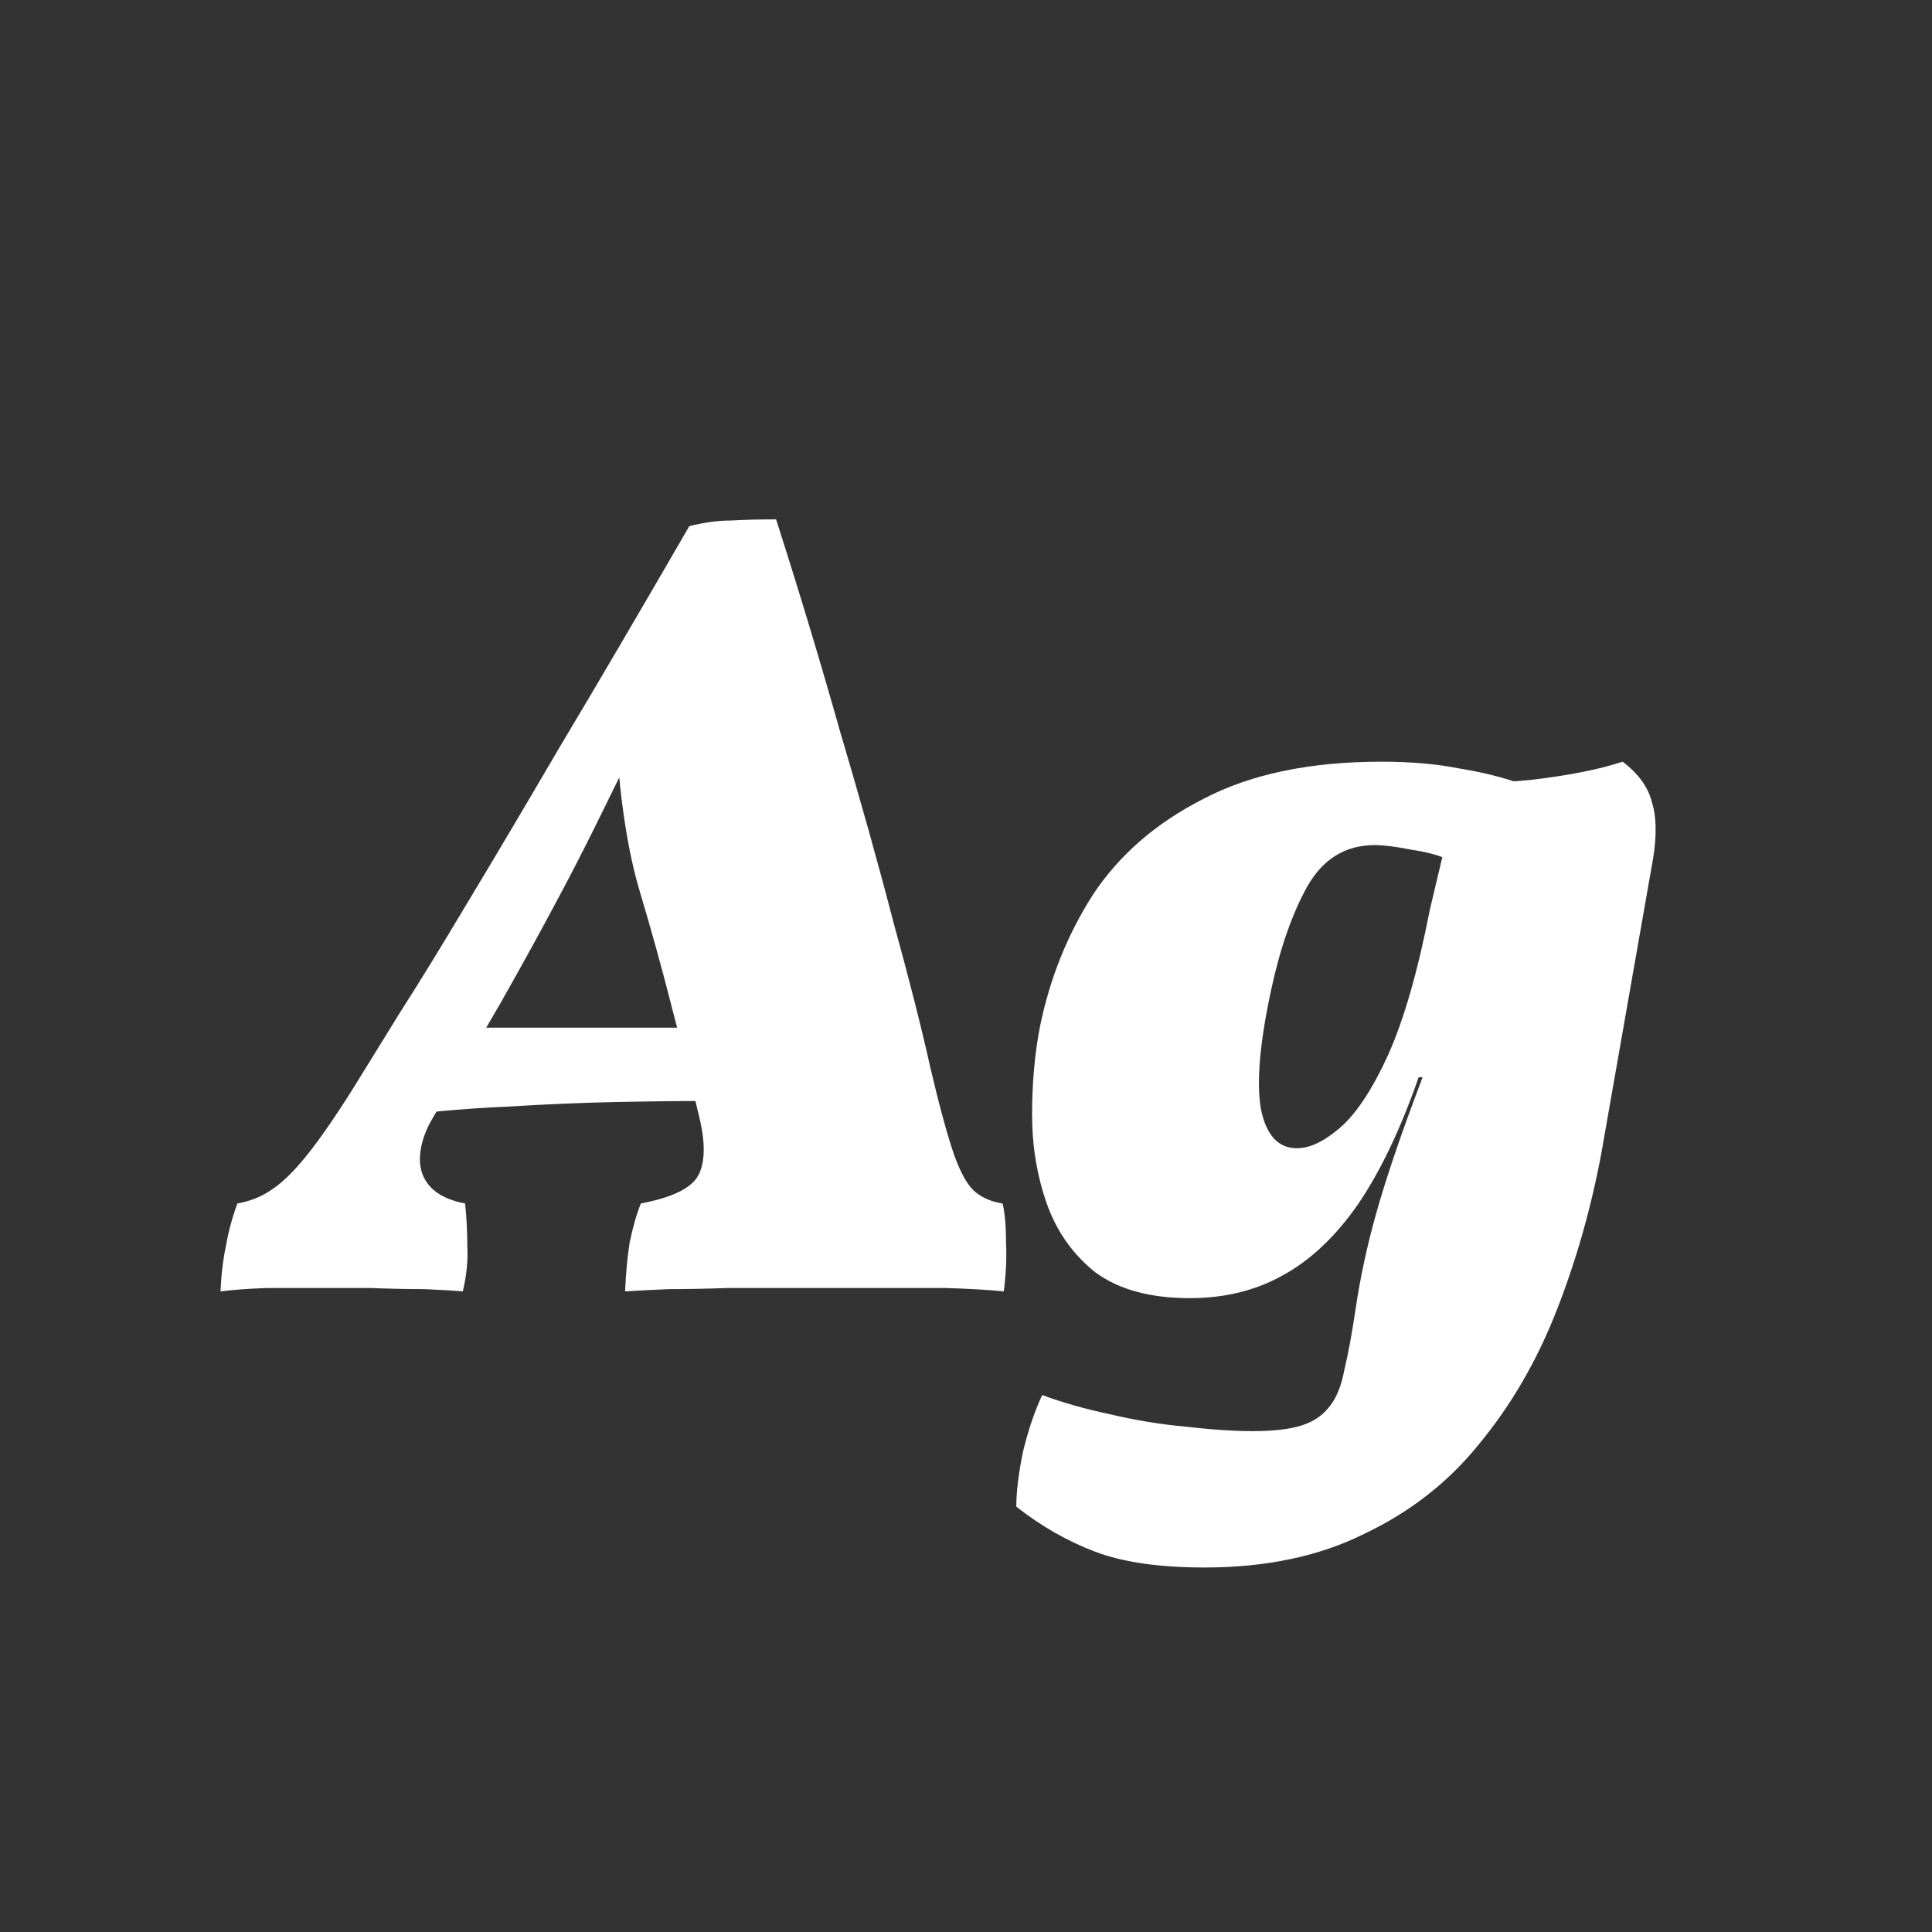 <svg width="24" height="24" viewBox="0 0 24 24" fill="none" xmlns="http://www.w3.org/2000/svg">
<rect x="0" y="0" width="24" height="24" fill="#333333" stroke="none"/>
<path d="M2.739 16.042C2.749 15.827 2.772 15.636 2.809 15.468C2.837 15.3 2.884 15.127 2.949 14.95C3.108 14.922 3.248 14.866 3.369 14.782C3.5 14.698 3.645 14.558 3.803 14.362C3.962 14.166 4.153 13.891 4.377 13.536C4.545 13.265 4.741 12.948 4.965 12.584C5.199 12.22 5.474 11.772 5.791 11.24C6.118 10.699 6.505 10.045 6.953 9.28C7.411 8.515 7.947 7.6 8.563 6.536C8.75 6.489 8.923 6.466 9.081 6.466C9.24 6.457 9.427 6.452 9.641 6.452C9.931 7.357 10.197 8.239 10.439 9.098C10.691 9.947 10.911 10.731 11.097 11.45C11.293 12.159 11.447 12.766 11.559 13.27C11.671 13.746 11.769 14.105 11.853 14.348C11.937 14.581 12.026 14.735 12.119 14.81C12.213 14.885 12.325 14.931 12.455 14.95C12.483 15.071 12.497 15.23 12.497 15.426C12.507 15.622 12.497 15.827 12.469 16.042C12.283 16.023 12.04 16.009 11.741 16C11.452 16 11.167 16 10.887 16C10.607 16 10.393 16 10.243 16C10.131 16 9.963 16 9.739 16C9.525 16 9.291 16 9.039 16C8.787 16.009 8.545 16.014 8.311 16.014C8.087 16.023 7.905 16.033 7.765 16.042C7.775 15.818 7.793 15.617 7.821 15.44C7.859 15.253 7.905 15.09 7.961 14.95C8.353 14.875 8.591 14.759 8.675 14.6C8.759 14.441 8.764 14.203 8.689 13.886C8.577 13.419 8.461 12.953 8.339 12.486C8.218 12.01 8.087 11.539 7.947 11.072C7.854 10.764 7.779 10.386 7.723 9.938C7.667 9.481 7.644 9.037 7.653 8.608H8.171C7.985 9.047 7.779 9.49 7.555 9.938C7.341 10.377 7.154 10.745 6.995 11.044C6.743 11.52 6.482 11.996 6.211 12.472C5.941 12.939 5.665 13.405 5.385 13.872C5.283 14.04 5.227 14.203 5.217 14.362C5.208 14.511 5.25 14.637 5.343 14.74C5.437 14.843 5.581 14.913 5.777 14.95C5.796 15.118 5.805 15.295 5.805 15.482C5.815 15.659 5.796 15.846 5.749 16.042C5.647 16.033 5.488 16.023 5.273 16.014C5.059 16.014 4.835 16.009 4.601 16C4.377 16 4.186 16 4.027 16C3.794 16 3.556 16 3.313 16C3.08 16.009 2.889 16.023 2.739 16.042ZM4.965 13.858L5.357 12.766H8.787L8.927 13.676C8.507 13.676 8.078 13.681 7.639 13.69C7.21 13.699 6.771 13.718 6.323 13.746C5.875 13.765 5.423 13.802 4.965 13.858ZM14.963 19.472C14.403 19.472 13.951 19.407 13.605 19.276C13.26 19.145 12.933 18.959 12.625 18.716C12.625 18.529 12.653 18.301 12.709 18.03C12.775 17.759 12.854 17.526 12.947 17.33C13.199 17.423 13.479 17.503 13.787 17.568C14.105 17.643 14.417 17.694 14.725 17.722C15.043 17.759 15.323 17.778 15.565 17.778C15.817 17.778 16.018 17.755 16.167 17.708C16.317 17.661 16.433 17.582 16.517 17.47C16.601 17.367 16.662 17.218 16.699 17.022C16.746 16.826 16.793 16.574 16.839 16.266C16.895 15.883 16.979 15.491 17.091 15.09C17.203 14.689 17.362 14.213 17.567 13.662L17.693 13.326L18.141 10.554L17.063 9.756C17.922 9.756 18.58 9.733 19.037 9.686C19.504 9.63 19.877 9.555 20.157 9.462C20.353 9.611 20.475 9.779 20.521 9.966C20.577 10.143 20.582 10.377 20.535 10.666L19.891 14.334C19.761 15.025 19.574 15.678 19.331 16.294C19.089 16.91 18.771 17.456 18.379 17.932C17.997 18.408 17.521 18.781 16.951 19.052C16.391 19.332 15.729 19.472 14.963 19.472ZM18.911 9.742L17.959 10.666C17.857 10.619 17.712 10.582 17.525 10.554C17.339 10.517 17.189 10.498 17.077 10.498C16.713 10.498 16.433 10.671 16.237 11.016C16.051 11.352 15.901 11.781 15.789 12.304C15.649 12.957 15.607 13.447 15.663 13.774C15.729 14.101 15.878 14.264 16.111 14.264C16.27 14.264 16.447 14.18 16.643 14.012C16.849 13.835 17.049 13.531 17.245 13.102C17.441 12.663 17.614 12.061 17.763 11.296L18.029 10.176L18.435 10.274L17.833 13.382H17.623C17.399 14.026 17.147 14.553 16.867 14.964C16.587 15.365 16.275 15.659 15.929 15.846C15.593 16.033 15.211 16.126 14.781 16.126C14.287 16.126 13.895 16.019 13.605 15.804C13.325 15.58 13.125 15.295 13.003 14.95C12.882 14.605 12.821 14.236 12.821 13.844C12.821 13.452 12.854 13.088 12.919 12.752C13.041 12.155 13.26 11.609 13.577 11.114C13.904 10.619 14.361 10.223 14.949 9.924C15.537 9.616 16.275 9.462 17.161 9.462C17.525 9.462 17.847 9.49 18.127 9.546C18.417 9.593 18.678 9.658 18.911 9.742Z" fill="white"/>
</svg>
